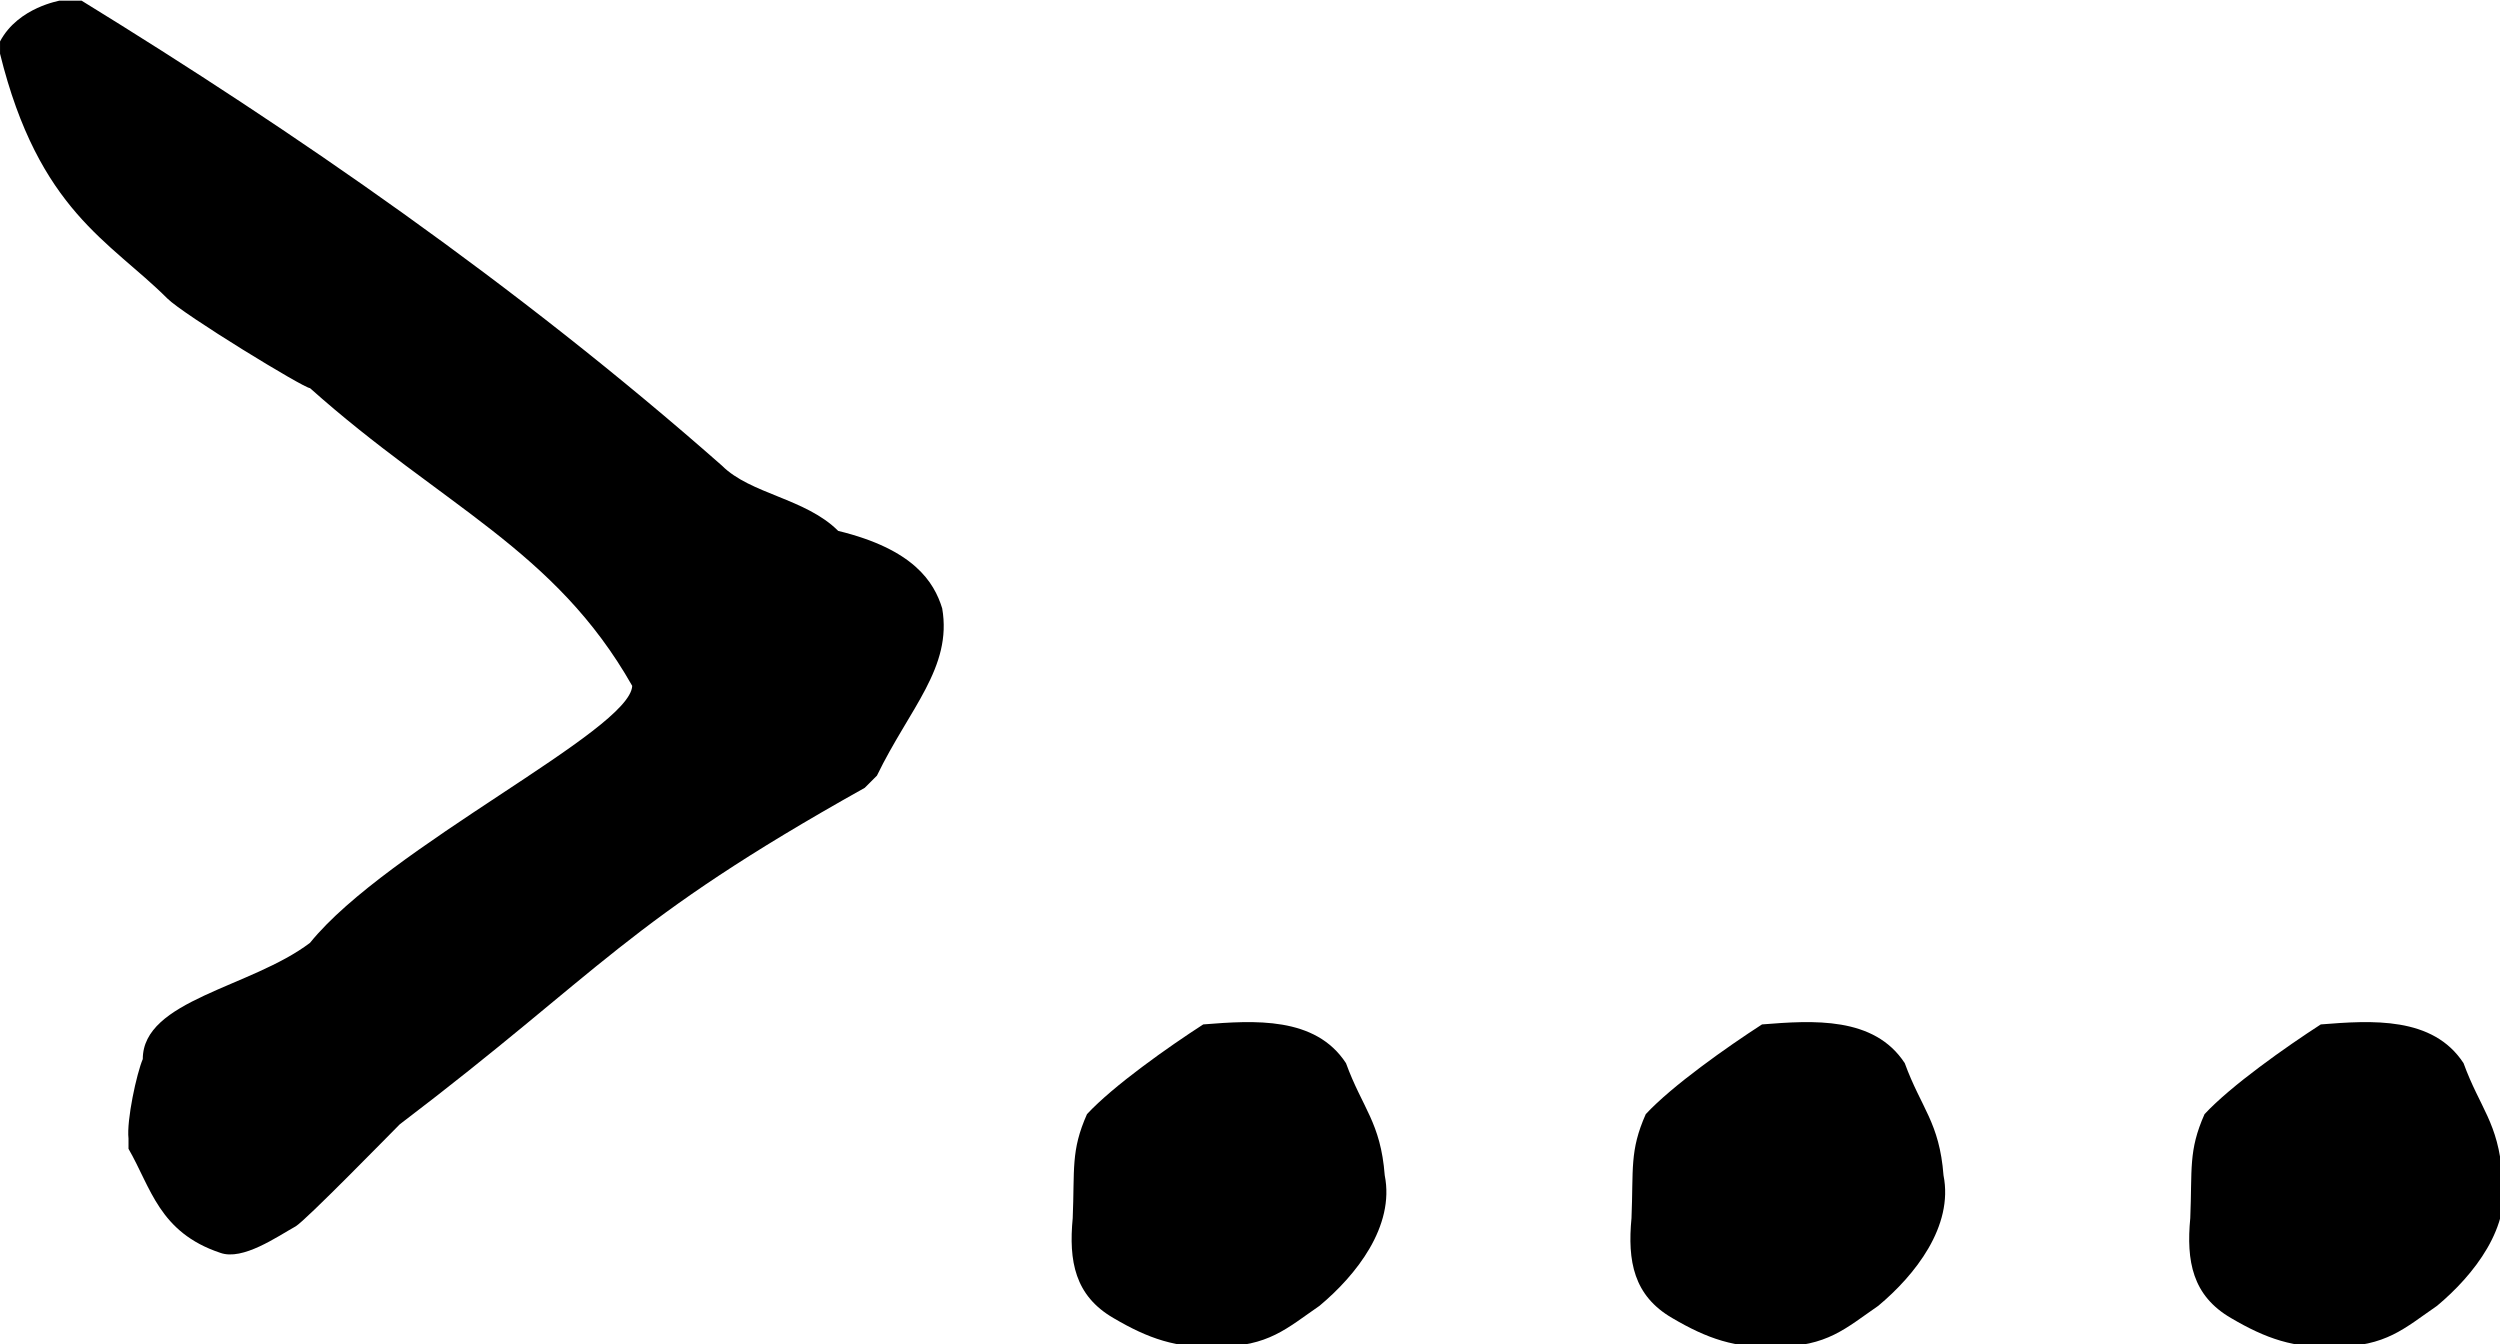 <?xml version="1.0" encoding="UTF-8" standalone="no"?>
<!-- Created with Inkscape (http://www.inkscape.org/) -->

<svg
   xmlns:dc="http://purl.org/dc/elements/1.1/"
   xmlns:cc="http://creativecommons.org/ns#"
   xmlns:rdf="http://www.w3.org/1999/02/22-rdf-syntax-ns#"
   xmlns:svg="http://www.w3.org/2000/svg"
   xmlns="http://www.w3.org/2000/svg"
   xmlns:sodipodi="http://sodipodi.sourceforge.net/DTD/sodipodi-0.dtd"
   xmlns:inkscape="http://www.inkscape.org/namespaces/inkscape"
   width="11.695mm"
   height="6.288mm"
   viewBox="0 0 11.695 6.288"
   version="1.1"
   id="svg1578"
   sodipodi:docname="quote-text.svg"
   inkscape:version="0.92.5 (2060ec1f9f, 2020-04-08)">
  <defs
     id="defs1572" />
  <sodipodi:namedview
     id="base"
     pagecolor="#ffffff"
     bordercolor="#666666"
     borderopacity="1.0"
     inkscape:pageopacity="0.0"
     inkscape:pageshadow="2"
     inkscape:zoom="5.6"
     inkscape:cx="15.151894"
     inkscape:cy="-4.0891084"
     inkscape:document-units="mm"
     inkscape:current-layer="layer1"
     showgrid="false"
     inkscape:window-width="960"
     inkscape:window-height="1023"
     inkscape:window-x="0"
     inkscape:window-y="28"
     inkscape:window-maximized="0" />
  <g
     inkscape:label="Layer 1"
     inkscape:groupmode="layer"
     id="layer1"
     transform="translate(-5.539,-9.143)">
    <g
       transform="matrix(0.265,0,0,0.265,5.272,6.6)"
       id="g8">
      <g
         aria-label="&gt;..."
         style="font-size:36px;font-family:'Virgil 3 YOFF';direction:ltr;text-anchor:start;white-space:pre;fill:#000000"
         id="text6">
        <path
           inkscape:connector-curvature="0"
           d="m 3.276,29.876 c 0.396,0.684 0.54,1.476 1.62,1.836 0.396,0.144 1.008,-0.288 1.332,-0.468 0.18,-0.108 1.656,-1.62 1.836,-1.8 3.6,-2.736 3.96,-3.564 8.208,-5.94 l 0.216,-0.216 C 17.064,22.1 17.82,21.38 17.64,20.336 17.496,19.868 17.136,19.292 15.804,18.968 15.228,18.392 14.256,18.32 13.752,17.816 10.116,14.612 6.192,11.912 2.448,9.608 H 2.052 c 0.036,0 -0.72,0.108 -1.044,0.72 v 0.216 c 0.684,2.772 1.944,3.312 2.952,4.32 0.288,0.288 2.412,1.584 2.52,1.584 2.34,2.088 4.32,2.844 5.688,5.256 -0.036,0.792 -4.32,2.844 -5.688,4.536 -1.044,0.792 -2.952,1.008 -2.952,2.052 -0.108,0.252 -0.288,1.08 -0.252,1.404 z"
           style="font-size:36px;font-family:'Virgil 3 YOFF';direction:ltr;text-anchor:start;white-space:pre;fill:#000000"
           id="path1207" />
        <path
           inkscape:connector-curvature="0"
           d="m 19.944,31.1 c -0.072,0.756 0.036,1.368 0.72,1.764 0.612,0.36 1.116,0.54 1.836,0.504 0.9,0 1.224,-0.324 1.8,-0.72 0.648,-0.54 1.332,-1.404 1.152,-2.304 -0.072,-0.936 -0.396,-1.188 -0.684,-1.98 -0.54,-0.828 -1.62,-0.756 -2.52,-0.684 -0.612,0.396 -1.584,1.08 -2.052,1.584 -0.288,0.648 -0.216,0.972 -0.252,1.836 z"
           style="font-size:36px;font-family:'Virgil 3 YOFF';direction:ltr;text-anchor:start;white-space:pre;fill:#000000"
           id="path1209" />
        <path
           inkscape:connector-curvature="0"
           d="m 29.808,31.1 c -0.072,0.756 0.036,1.368 0.72,1.764 0.612,0.36 1.116,0.54 1.836,0.504 0.9,0 1.224,-0.324 1.8,-0.72 0.648,-0.54 1.332,-1.404 1.152,-2.304 -0.072,-0.936 -0.396,-1.188 -0.684,-1.98 -0.54,-0.828 -1.62,-0.756 -2.52,-0.684 -0.612,0.396 -1.584,1.08 -2.052,1.584 -0.288,0.648 -0.216,0.972 -0.252,1.836 z"
           style="font-size:36px;font-family:'Virgil 3 YOFF';direction:ltr;text-anchor:start;white-space:pre;fill:#000000"
           id="path1211" />
        <path
           inkscape:connector-curvature="0"
           d="m 39.672,31.1 c -0.072,0.756 0.036,1.368 0.72,1.764 0.612,0.36 1.116,0.54 1.836,0.504 0.9,0 1.224,-0.324 1.8,-0.72 0.648,-0.54 1.332,-1.404 1.152,-2.304 -0.072,-0.936 -0.396,-1.188 -0.684,-1.98 -0.54,-0.828 -1.62,-0.756 -2.52,-0.684 -0.612,0.396 -1.584,1.08 -2.052,1.584 -0.288,0.648 -0.216,0.972 -0.252,1.836 z"
           style="font-size:36px;font-family:'Virgil 3 YOFF';direction:ltr;text-anchor:start;white-space:pre;fill:#000000"
           id="path1213" />
      </g>
    </g>
  </g>
</svg>
